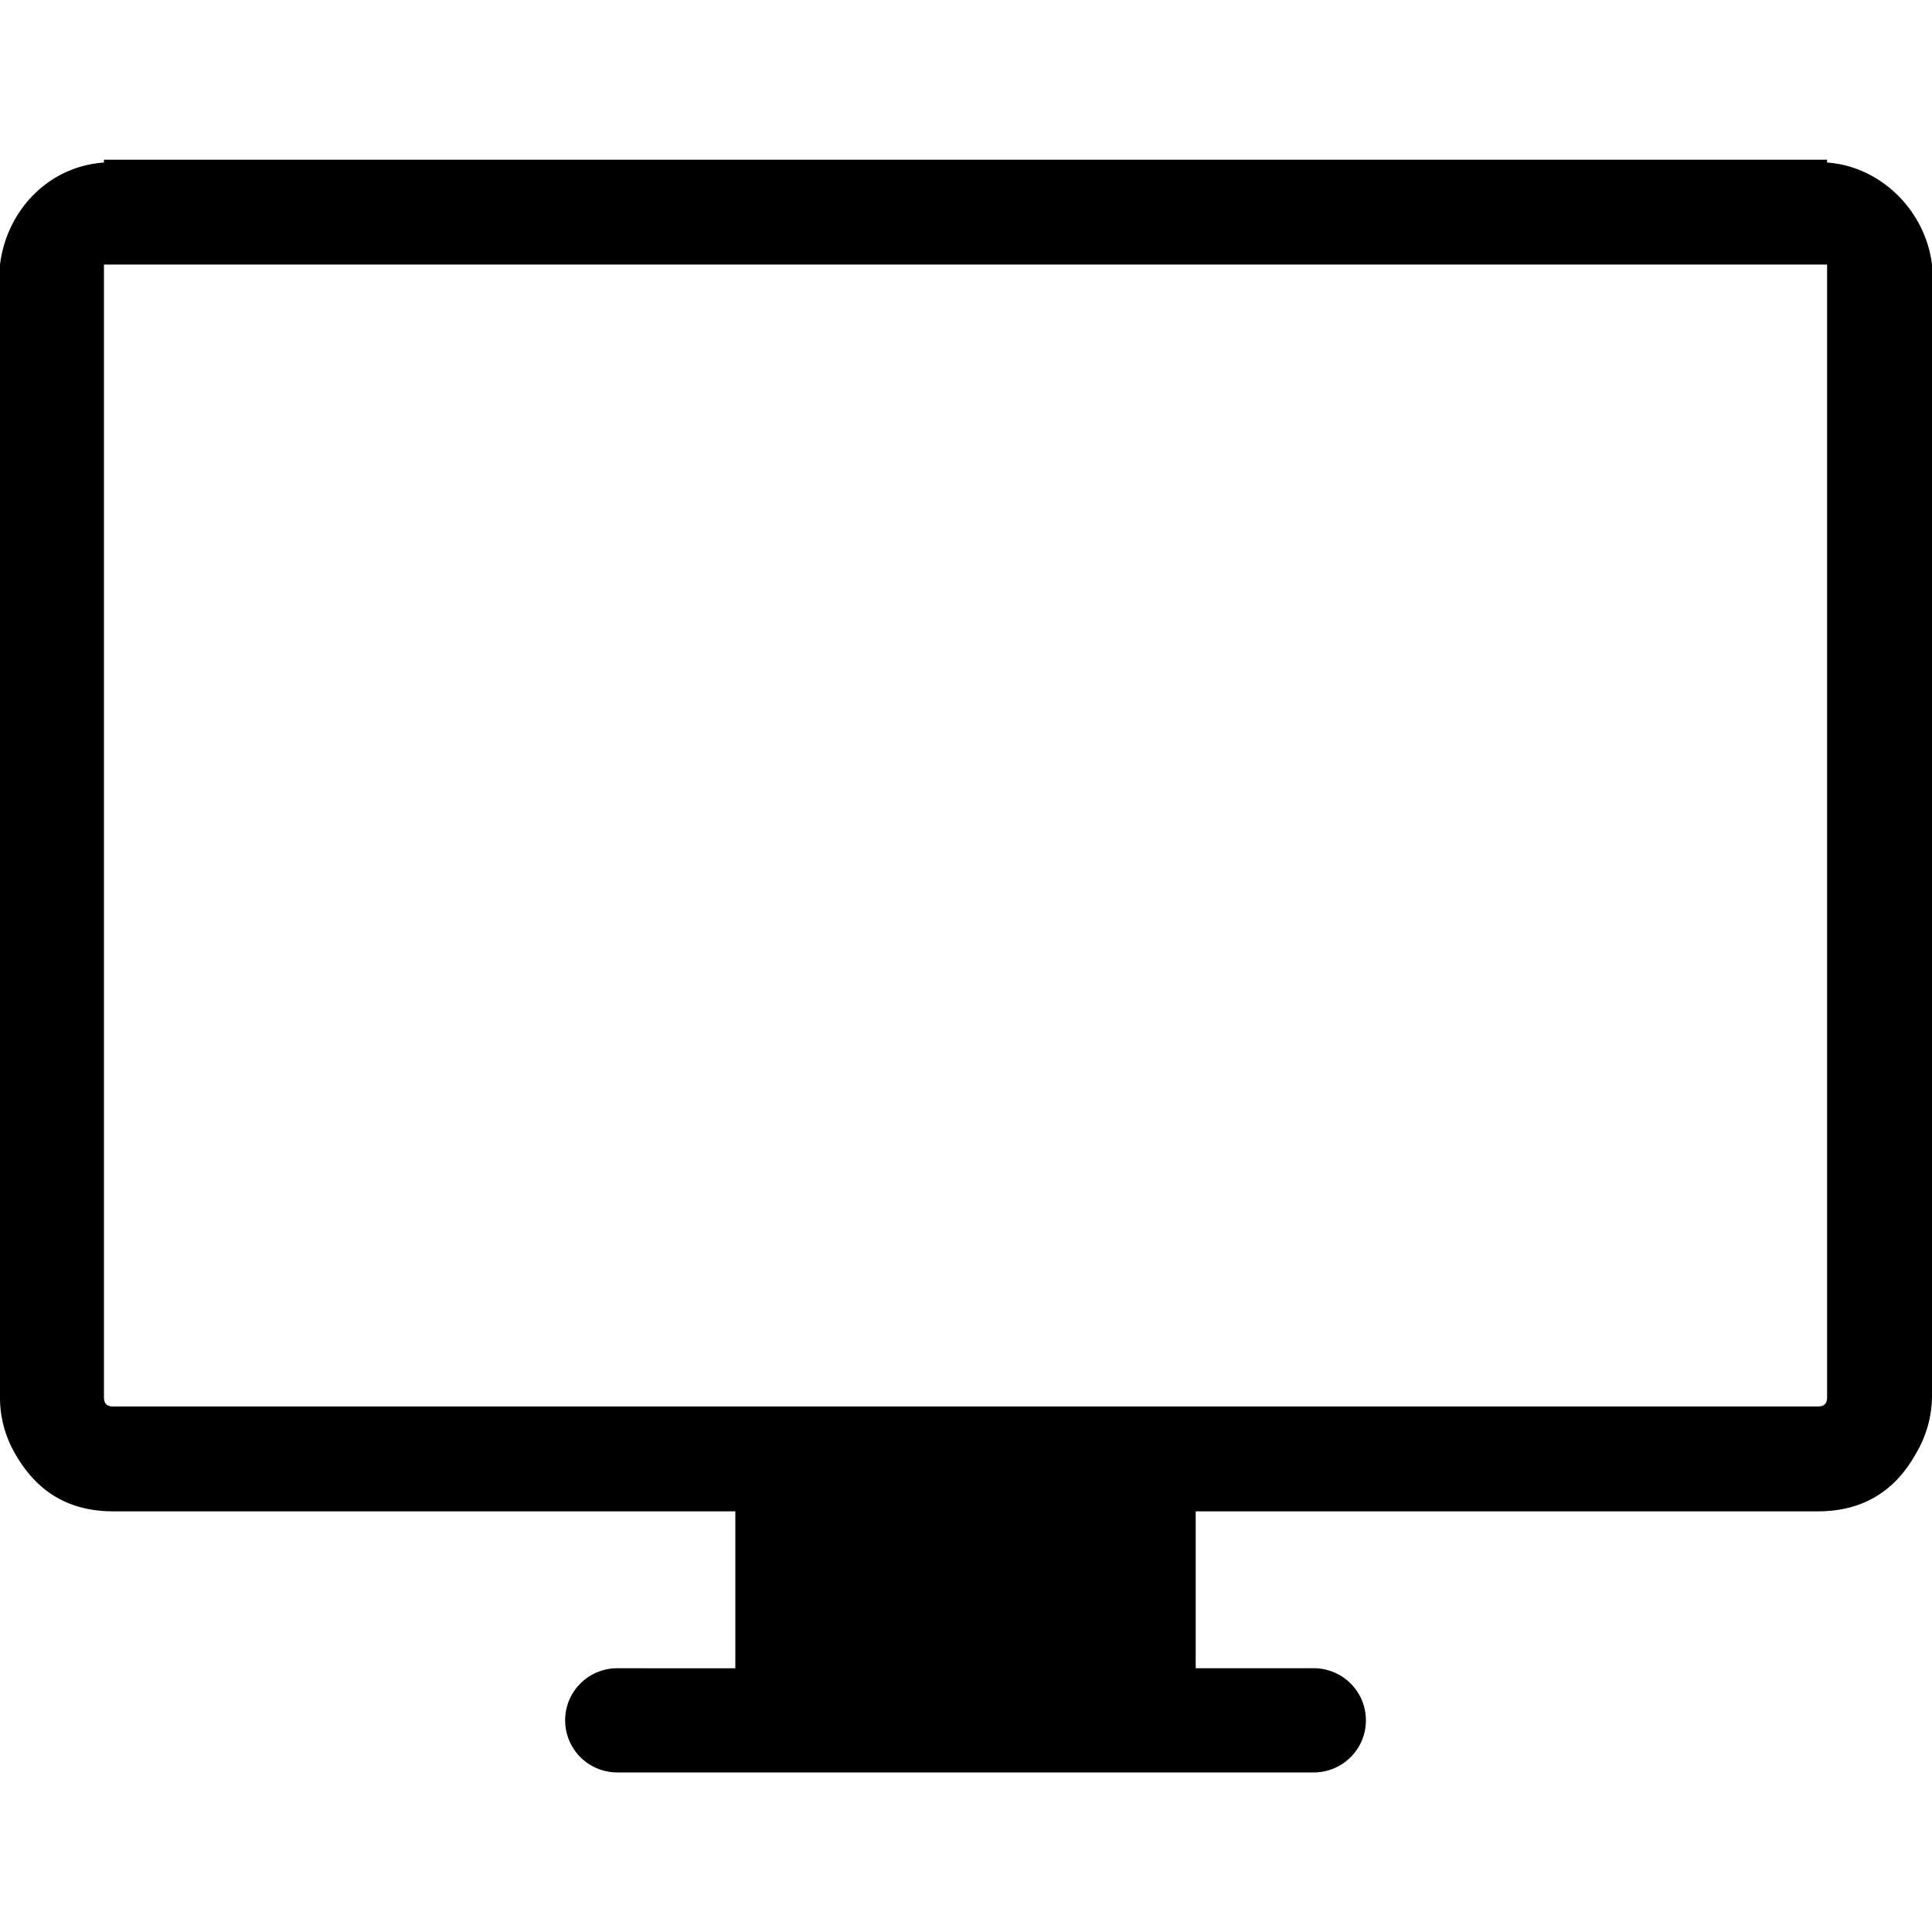 <svg id="Capa_1" data-name="Capa 1" xmlns="http://www.w3.org/2000/svg" viewBox="0 0 612 612"><title>icoos</title><path d="M578.77,51.49v-.9H32.93v.9C15.27,52.7,2.1,66.75,0,83.81V442.53a35.2,35.2,0,0,0,4.79,17.95c6.89,12.14,17.07,18.27,31.14,18.27h197v49.7H195.52a16.48,16.48,0,0,0,0,33H416.18a16.48,16.48,0,1,0,0-33H378.76v-49.7h197c14.08,0,24.34-6.13,31.14-18.27A36.15,36.15,0,0,0,612,442.53V83.81C609.91,66.75,595.83,52.7,578.77,51.49Zm0,35.32V442.54c0,2.11-.9,3-3,3H35.93c-2.1,0-3-.89-3-3V83.81H578.77v3Z"/></svg>